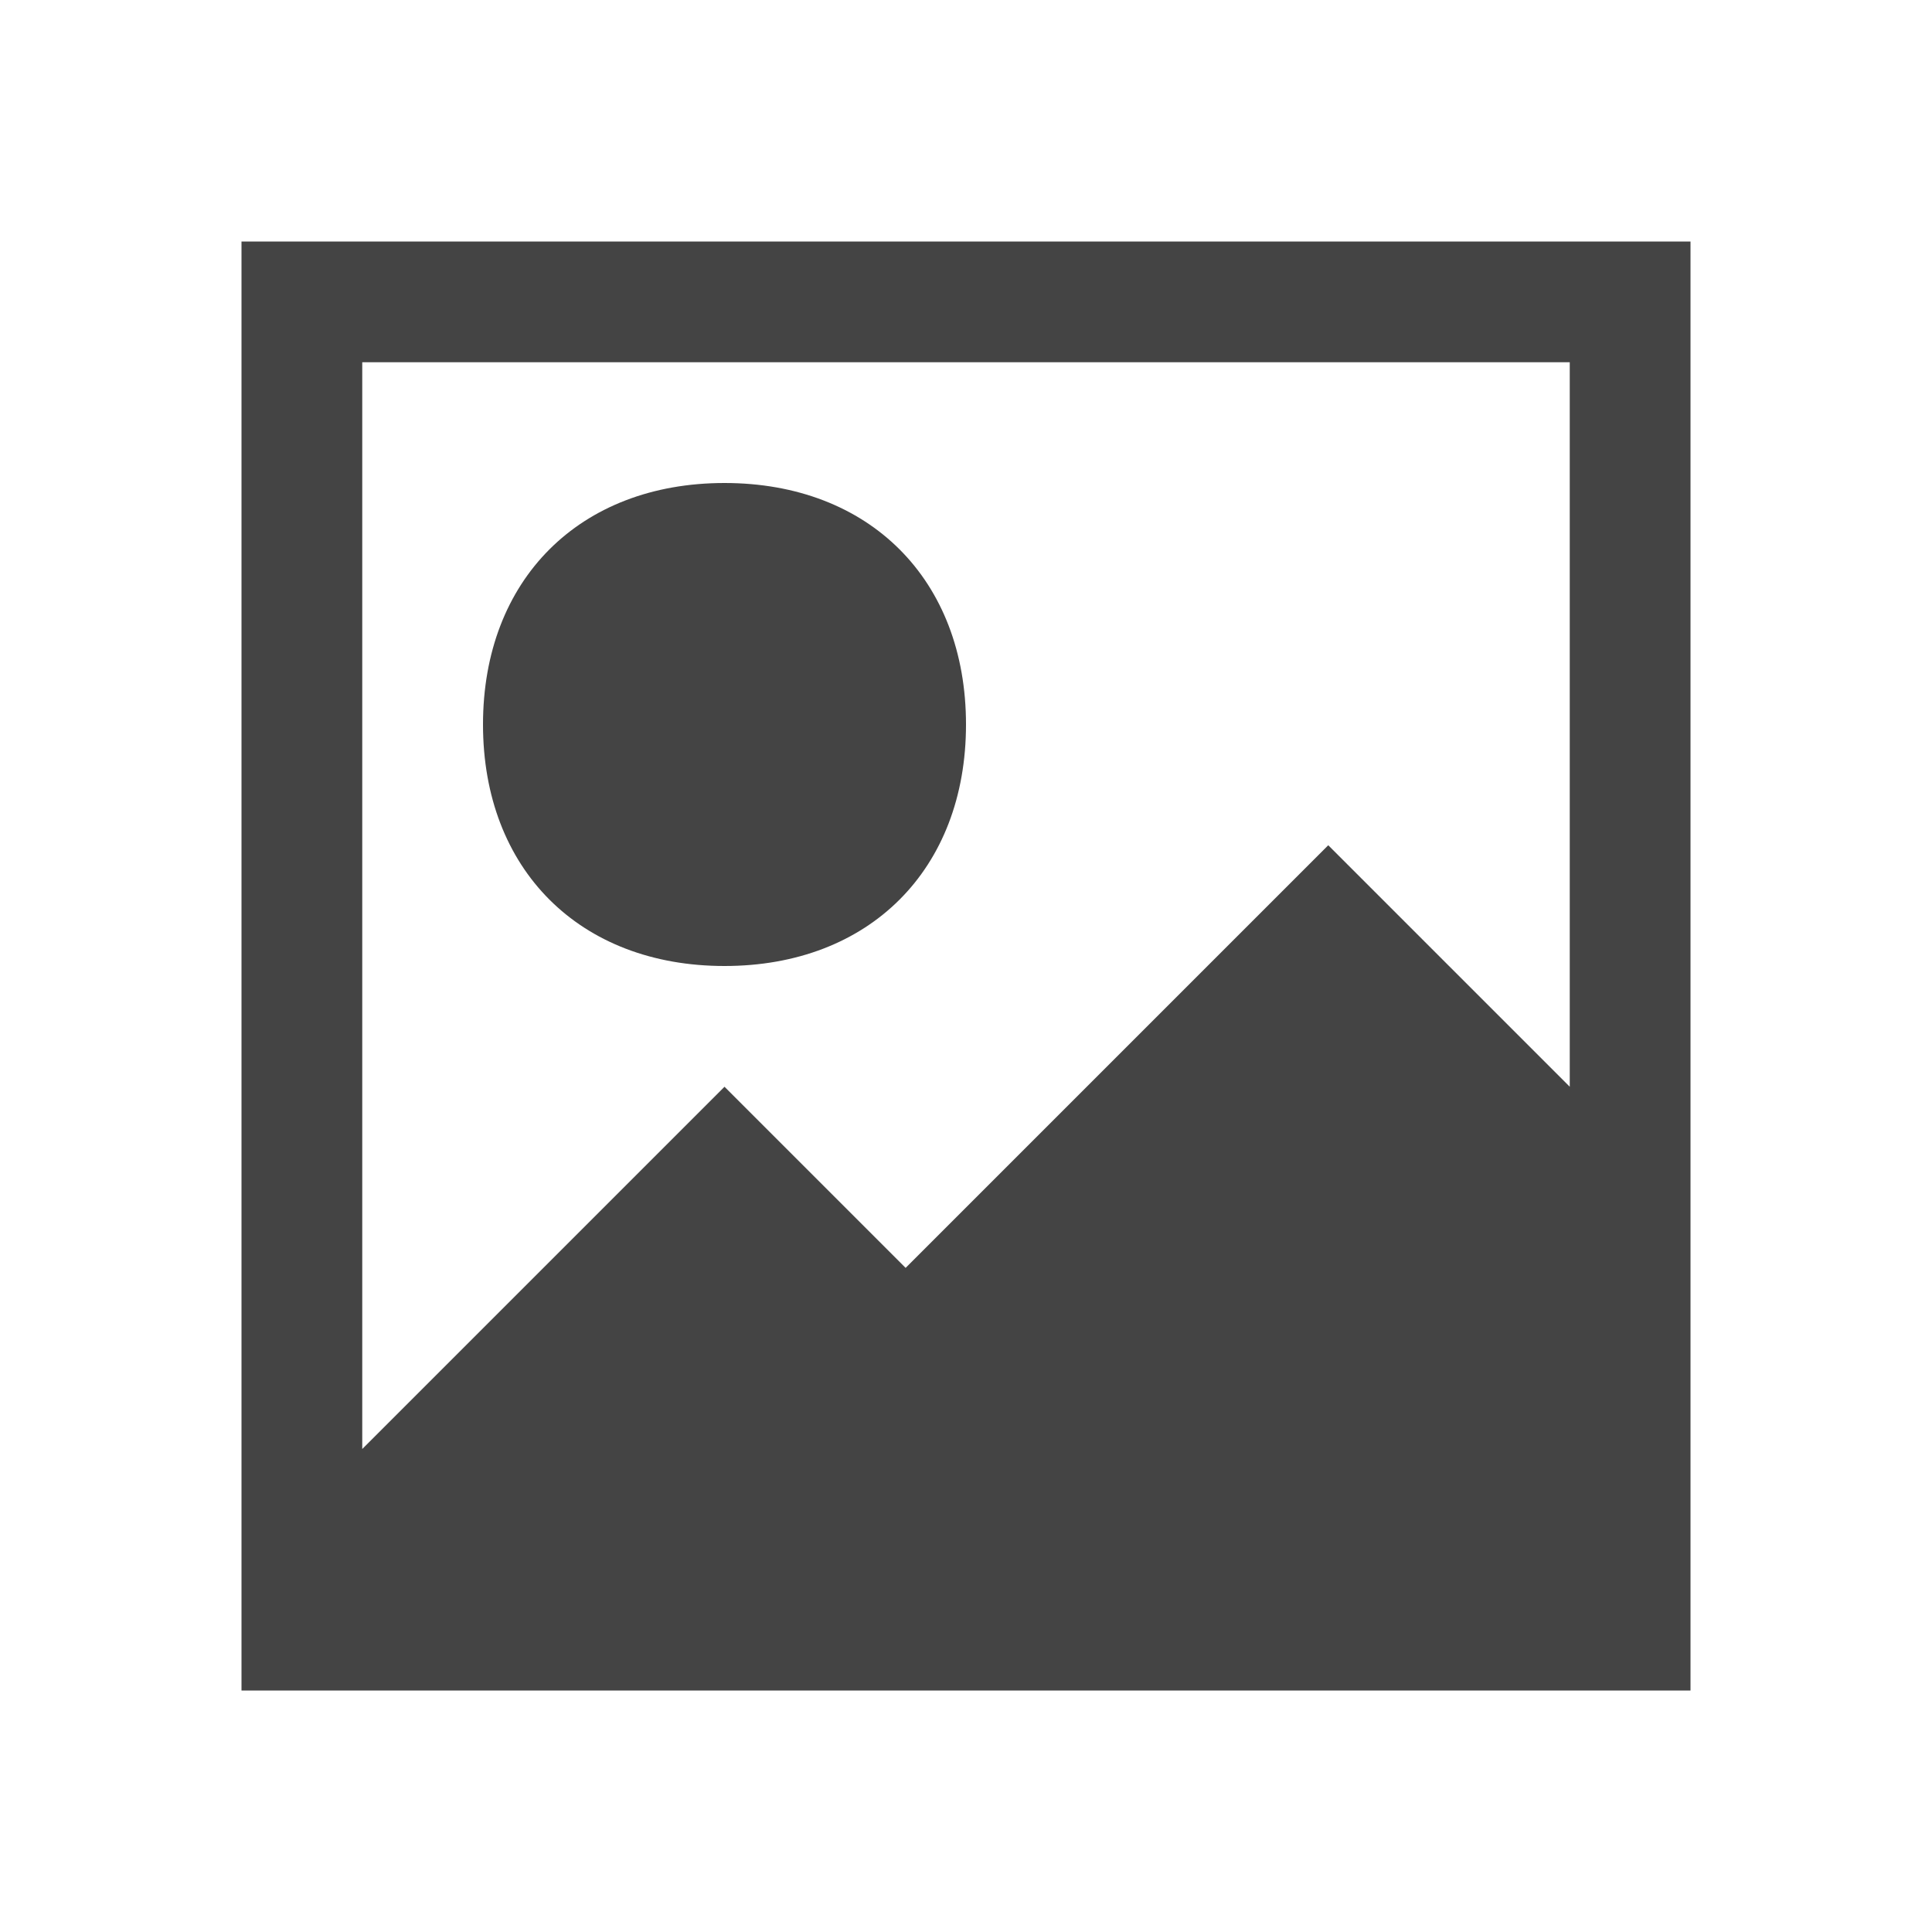 <svg version="1.1" viewBox="0 0 32 32" xmlns="http://www.w3.org/2000/svg"><path d="m4 4v24h24v-24zm2 2h20v12l-4-4-7 7-3-3-6 6zm6 2c-2.4 0-4 1.6-4 4s1.6 4 4 4 4-1.6 4-4-1.6-4-4-4z" fill="#444"/></svg>
